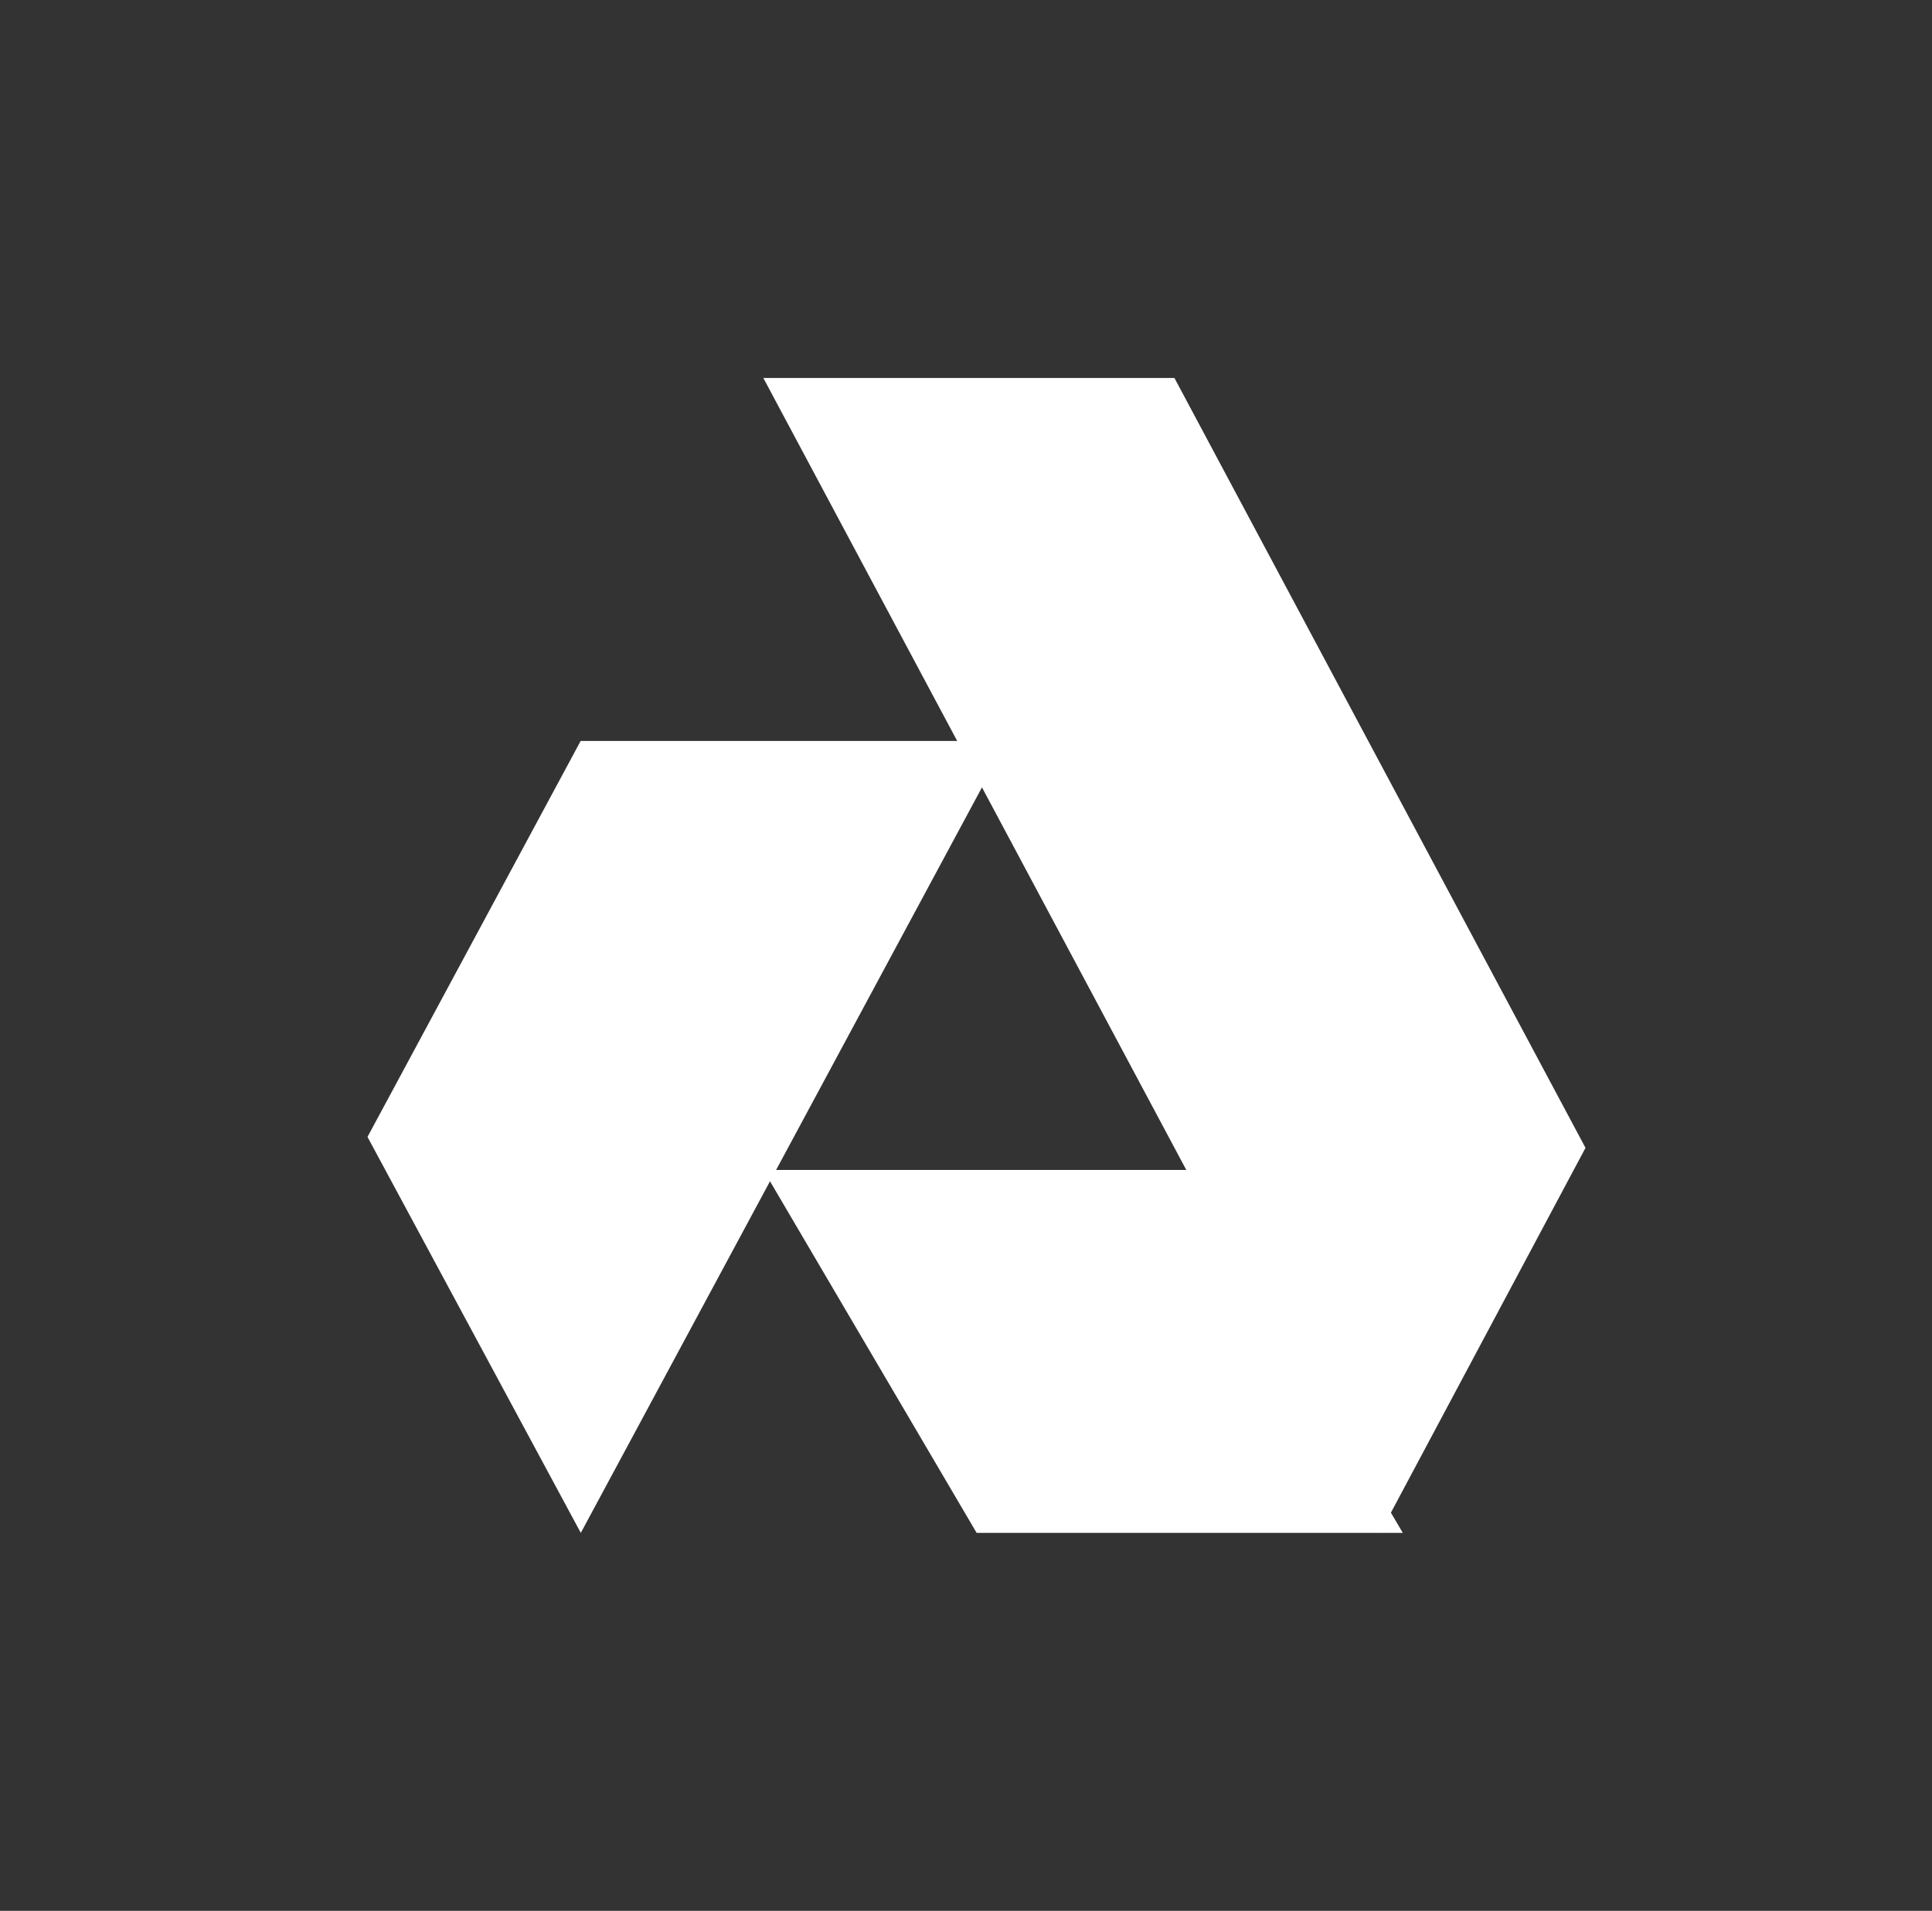 <svg width="92" height="91" viewBox="0 0 92 91" fill="none" xmlns="http://www.w3.org/2000/svg">
<rect x="0" y="0" width="92" height="91" fill="#333333" stroke="none"/>
<path d="M36.349 18L65.72 73L75.5 54.664L55.925 18L36.349 18Z" fill="white"/>
<path d="M36.349 55.714L46.507 73H66.8L56.657 55.714H36.349Z" fill="white"/>
<path d="M27.65 35.286L17.5 54.143L27.657 73L47.95 35.286H27.65Z" fill="white"/>
</svg>
